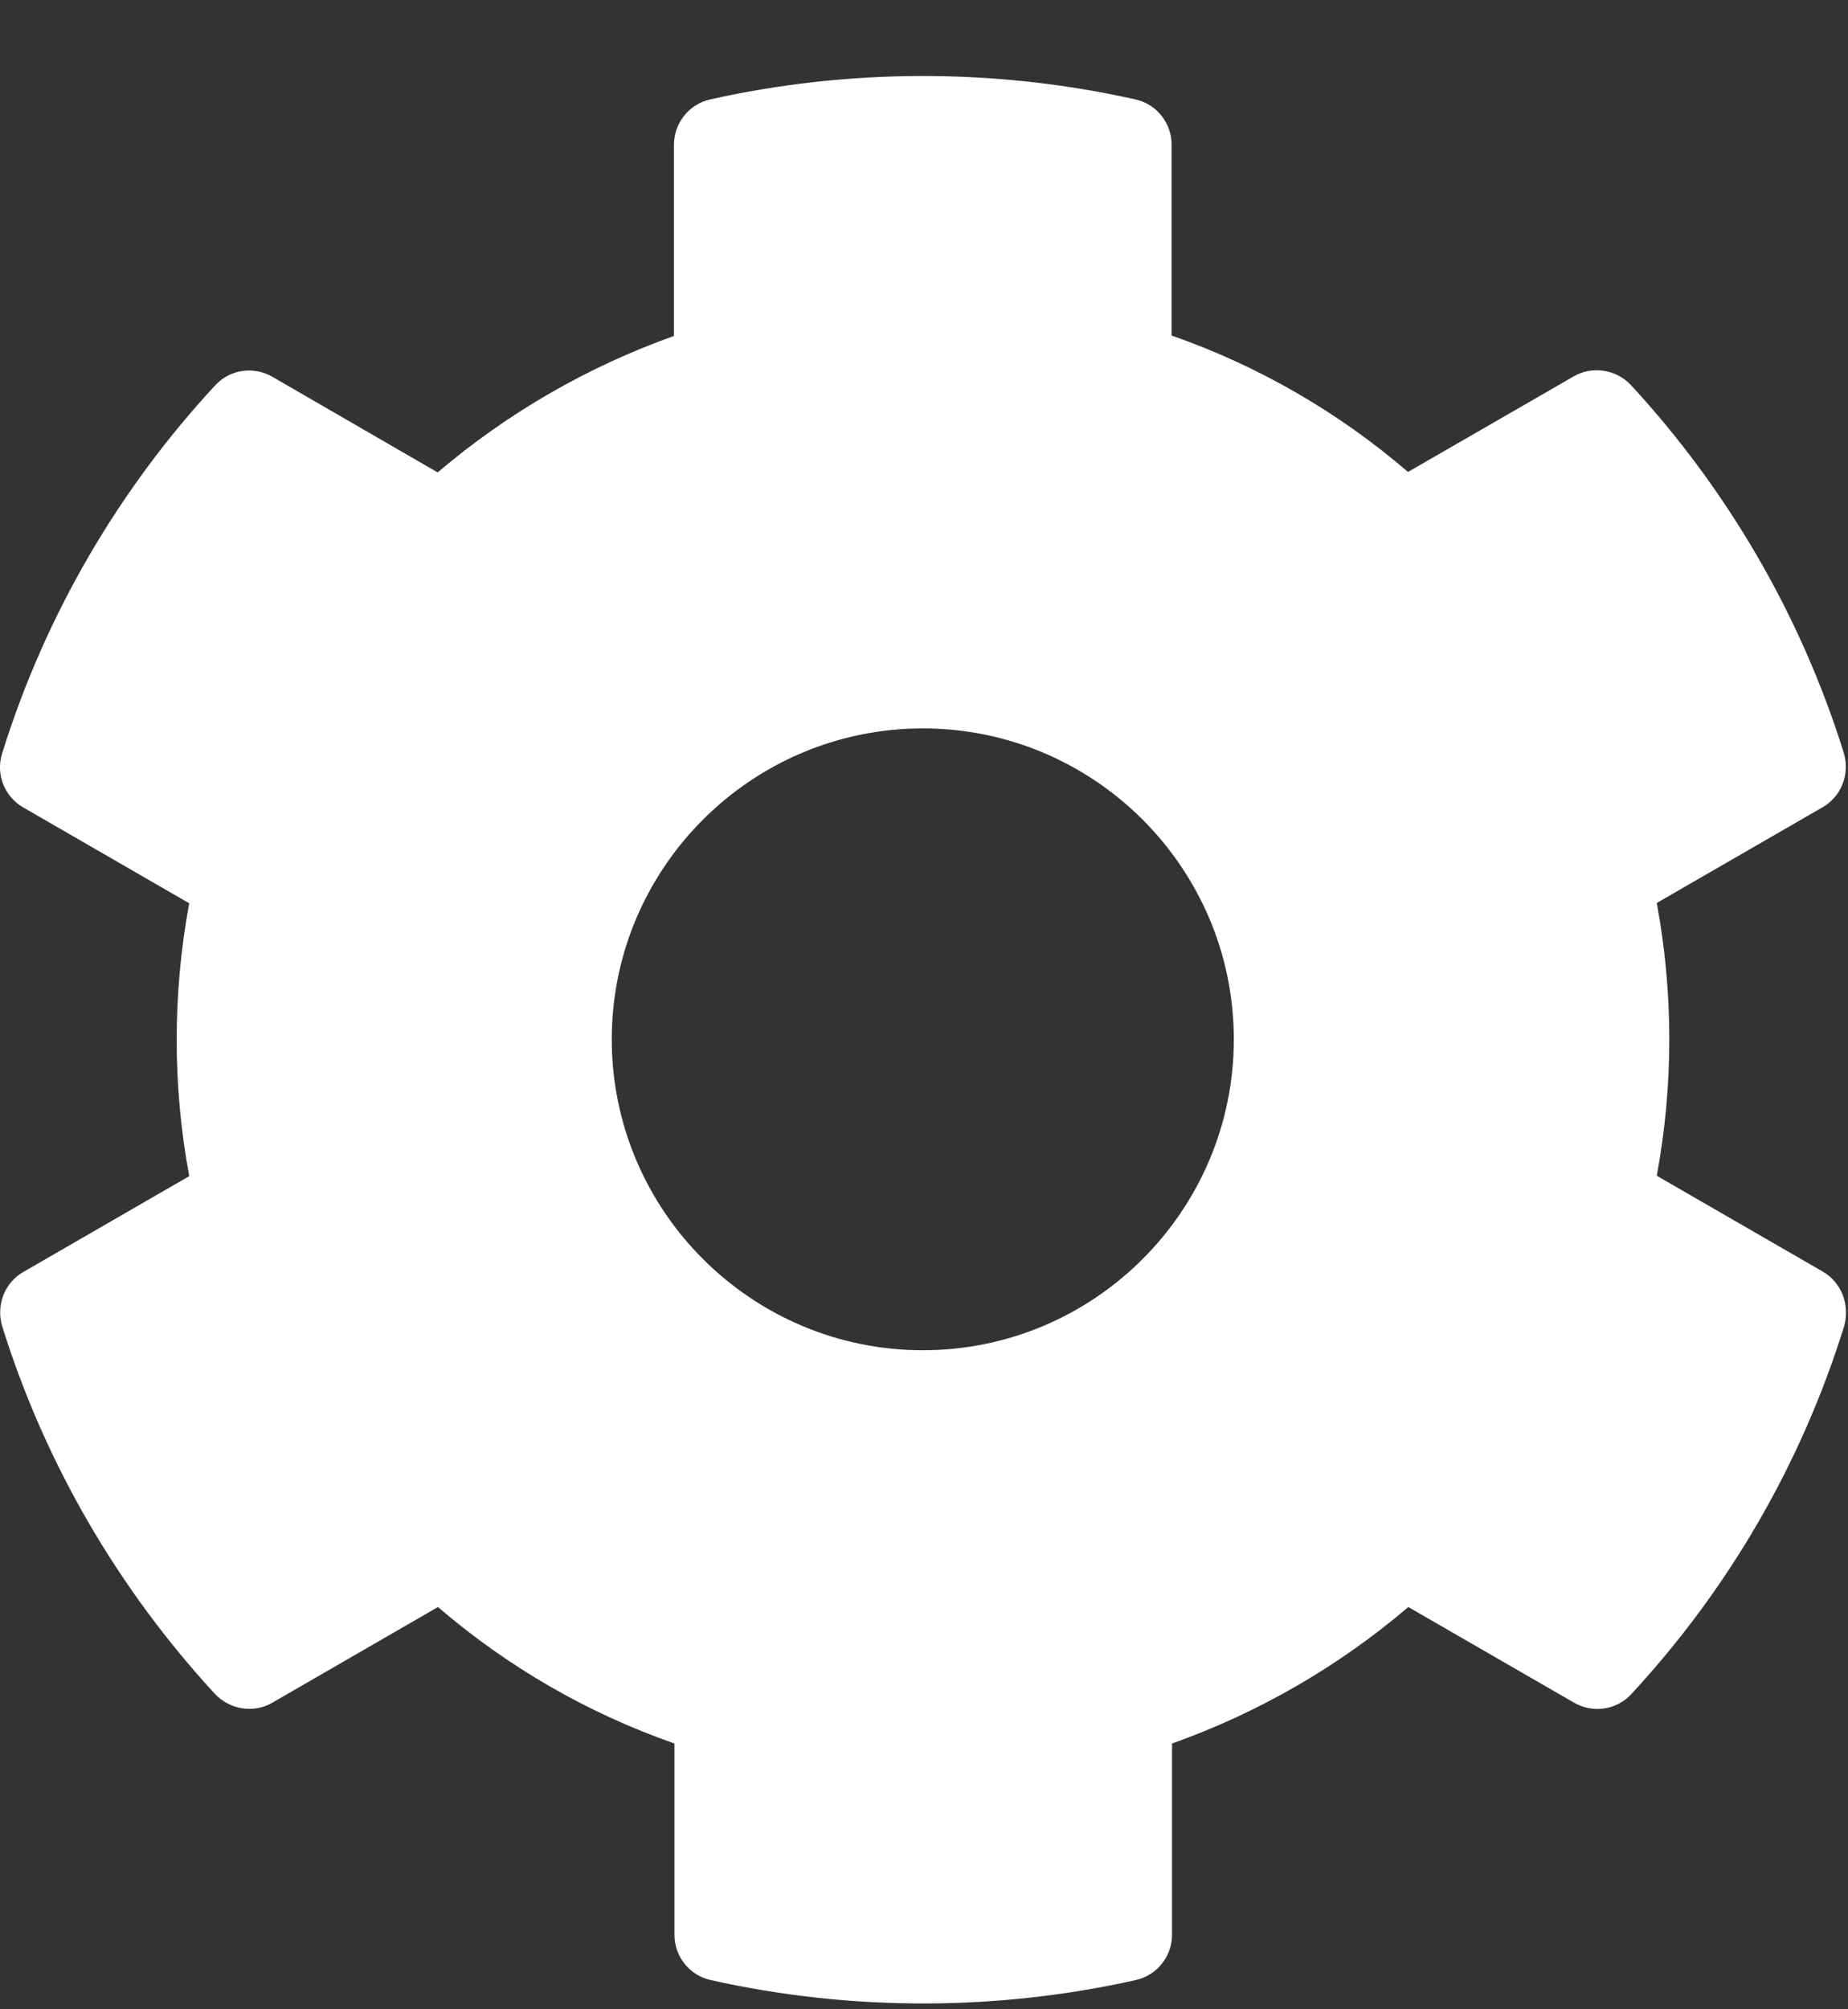 <svg width="23" height="25" viewBox="0 0 23 25" fill="none" xmlns="http://www.w3.org/2000/svg">
<rect x="0" y="0" width="23" height="25" fill="#333333" stroke="none"/>
<path d="M22.682 15.819L20.62 14.629C20.828 13.507 20.828 12.357 20.62 11.235L22.682 10.045C22.919 9.91 23.026 9.63 22.948 9.369C22.411 7.647 21.496 6.09 20.302 4.795C20.118 4.596 19.818 4.548 19.586 4.683L17.524 5.872C16.658 5.128 15.662 4.552 14.582 4.175V1.801C14.582 1.53 14.394 1.293 14.127 1.236C12.351 0.839 10.532 0.859 8.843 1.236C8.578 1.293 8.388 1.53 8.388 1.801V4.18C7.314 4.563 6.318 5.137 5.447 5.878L3.39 4.688C3.154 4.552 2.858 4.596 2.674 4.799C1.479 6.09 0.564 7.647 0.027 9.373C-0.056 9.634 0.056 9.915 0.294 10.049L2.355 11.239C2.147 12.361 2.147 13.512 2.355 14.634L0.294 15.824C0.056 15.958 -0.05 16.239 0.027 16.501C0.564 18.222 1.479 19.778 2.674 21.075C2.858 21.272 3.158 21.321 3.39 21.185L5.451 19.995C6.318 20.74 7.314 21.316 8.394 21.693V24.073C8.394 24.343 8.582 24.58 8.848 24.637C10.624 25.034 12.443 25.015 14.132 24.637C14.398 24.58 14.587 24.343 14.587 24.073V21.693C15.662 21.311 16.658 20.736 17.528 19.995L19.59 21.185C19.827 21.321 20.122 21.277 20.306 21.075C21.502 19.784 22.416 18.226 22.952 16.501C23.026 16.234 22.919 15.954 22.682 15.819ZM11.486 16.8C9.351 16.8 7.614 15.064 7.614 12.931C7.614 10.8 9.351 9.063 11.486 9.063C13.619 9.063 15.356 10.8 15.356 12.931C15.356 15.064 13.619 16.8 11.486 16.8Z" fill="white"/>
</svg>

